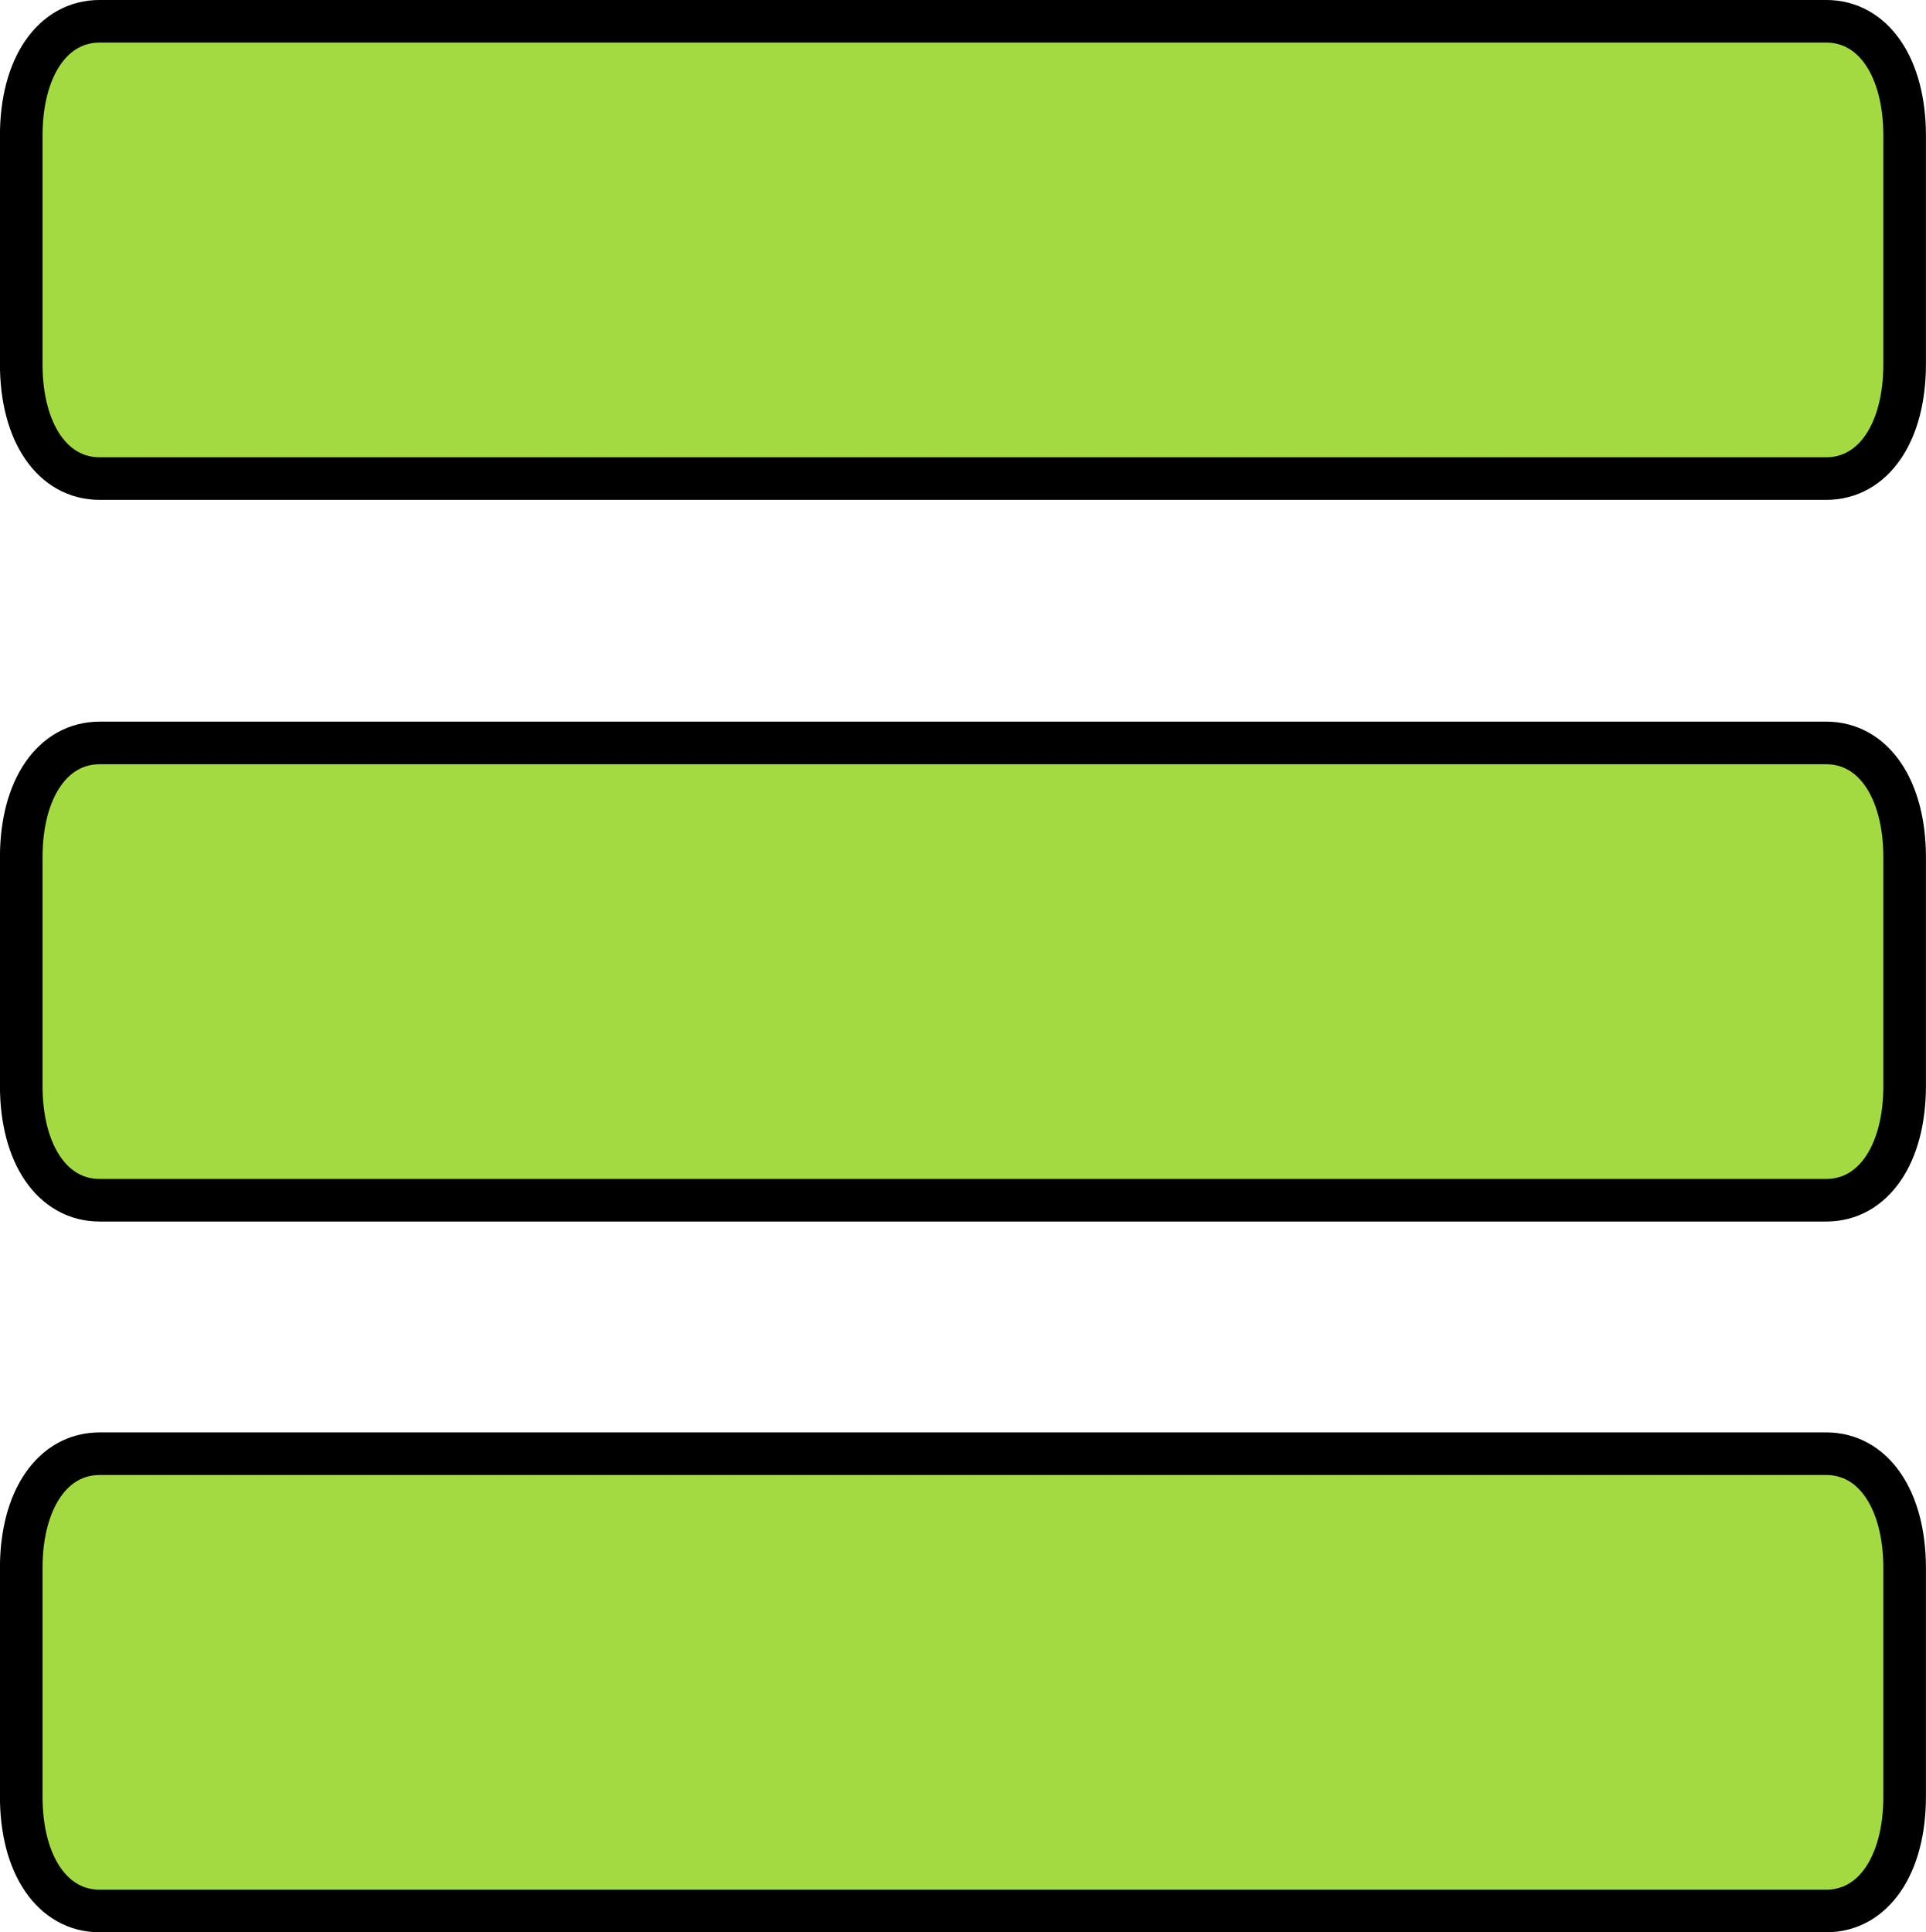 <?xml version="1.0" encoding="UTF-8" standalone="no"?>
<svg
   xmlns:dc="http://purl.org/dc/elements/1.1/"
   xmlns:cc="http://creativecommons.org/ns#"
   xmlns:rdf="http://www.w3.org/1999/02/22-rdf-syntax-ns#"
   xmlns:svg="http://www.w3.org/2000/svg"
   xmlns="http://www.w3.org/2000/svg"
   xmlns:sodipodi="http://sodipodi.sourceforge.net/DTD/sodipodi-0.dtd"
   xmlns:inkscape="http://www.inkscape.org/namespaces/inkscape"
   version="1.1"
   viewBox="0 0 16.959 17.015"
   enable-background="new 0 0 24 24"
   width="361.782"
   height="362.991"
   id="svg2"
   inkscape:version="0.91 r13725"
   sodipodi:docname="menu.svg">
  <defs
     id="defs14" />
  <sodipodi:namedview
     pagecolor="#ffffff"
     bordercolor="#666666"
     borderopacity="1"
     objecttolerance="10"
     gridtolerance="10"
     guidetolerance="10"
     inkscape:pageopacity="0"
     inkscape:pageshadow="2"
     inkscape:window-width="1280"
     inkscape:window-height="733"
     id="namedview12"
     showgrid="false"
     inkscape:zoom="0.4609375"
     inkscape:cx="-53.414178"
     inkscape:cy="178.49538"
     inkscape:window-x="0"
     inkscape:window-y="0"
     inkscape:window-maximized="1"
     inkscape:current-layer="svg2"
     fit-margin-top="0"
     fit-margin-left="0"
     fit-margin-right="0"
     fit-margin-bottom="0" />
  <path
     inkscape:connector-curvature="0"
     style="fill:#a3da41;fill-opacity:1;stroke:#000000;stroke-width:0.375;stroke-miterlimit:4;stroke-dasharray:none;stroke-opacity:1"
     id="path6"
     d="m 16.771,1.194 c 0,-0.604 -0.276,-1.007 -0.691,-1.007 l -15.202,0 c -0.415,0 -0.691,0.403 -0.691,1.007 l 0,2.013 c 0,0.604 0.276,1.007 0.691,1.007 l 15.202,0 c 0.415,0 0.691,-0.403 0.691,-1.007 l 0,-2.013 z" />
  <path
     inkscape:connector-curvature="0"
     style="fill:#a3da41;fill-opacity:1;stroke:#000000;stroke-width:0.375;stroke-miterlimit:4;stroke-dasharray:none;stroke-opacity:1"
     id="path8"
     d="m 16.771,7.549 c 0,-0.604 -0.276,-1.007 -0.691,-1.007 l -15.202,0 c -0.415,0 -0.691,0.403 -0.691,1.007 l 0,2.013 c 0,0.604 0.276,1.007 0.691,1.007 l 15.202,0 c 0.415,0 0.691,-0.403 0.691,-1.007 l 0,-2.013 z" />
  <path
     inkscape:connector-curvature="0"
     style="fill:#a3da41;fill-opacity:1;stroke:#000000;stroke-width:0.375;stroke-miterlimit:4;stroke-dasharray:none;stroke-opacity:1"
     id="path10"
     d="m 16.771,13.808 c 0,-0.604 -0.276,-1.007 -0.691,-1.007 l -15.202,0 c -0.415,0 -0.691,0.403 -0.691,1.007 l 0,2.013 c 0,0.604 0.276,1.007 0.691,1.007 l 15.202,0 c 0.415,0 0.691,-0.403 0.691,-1.007 l 0,-2.013 z" />
</svg>
